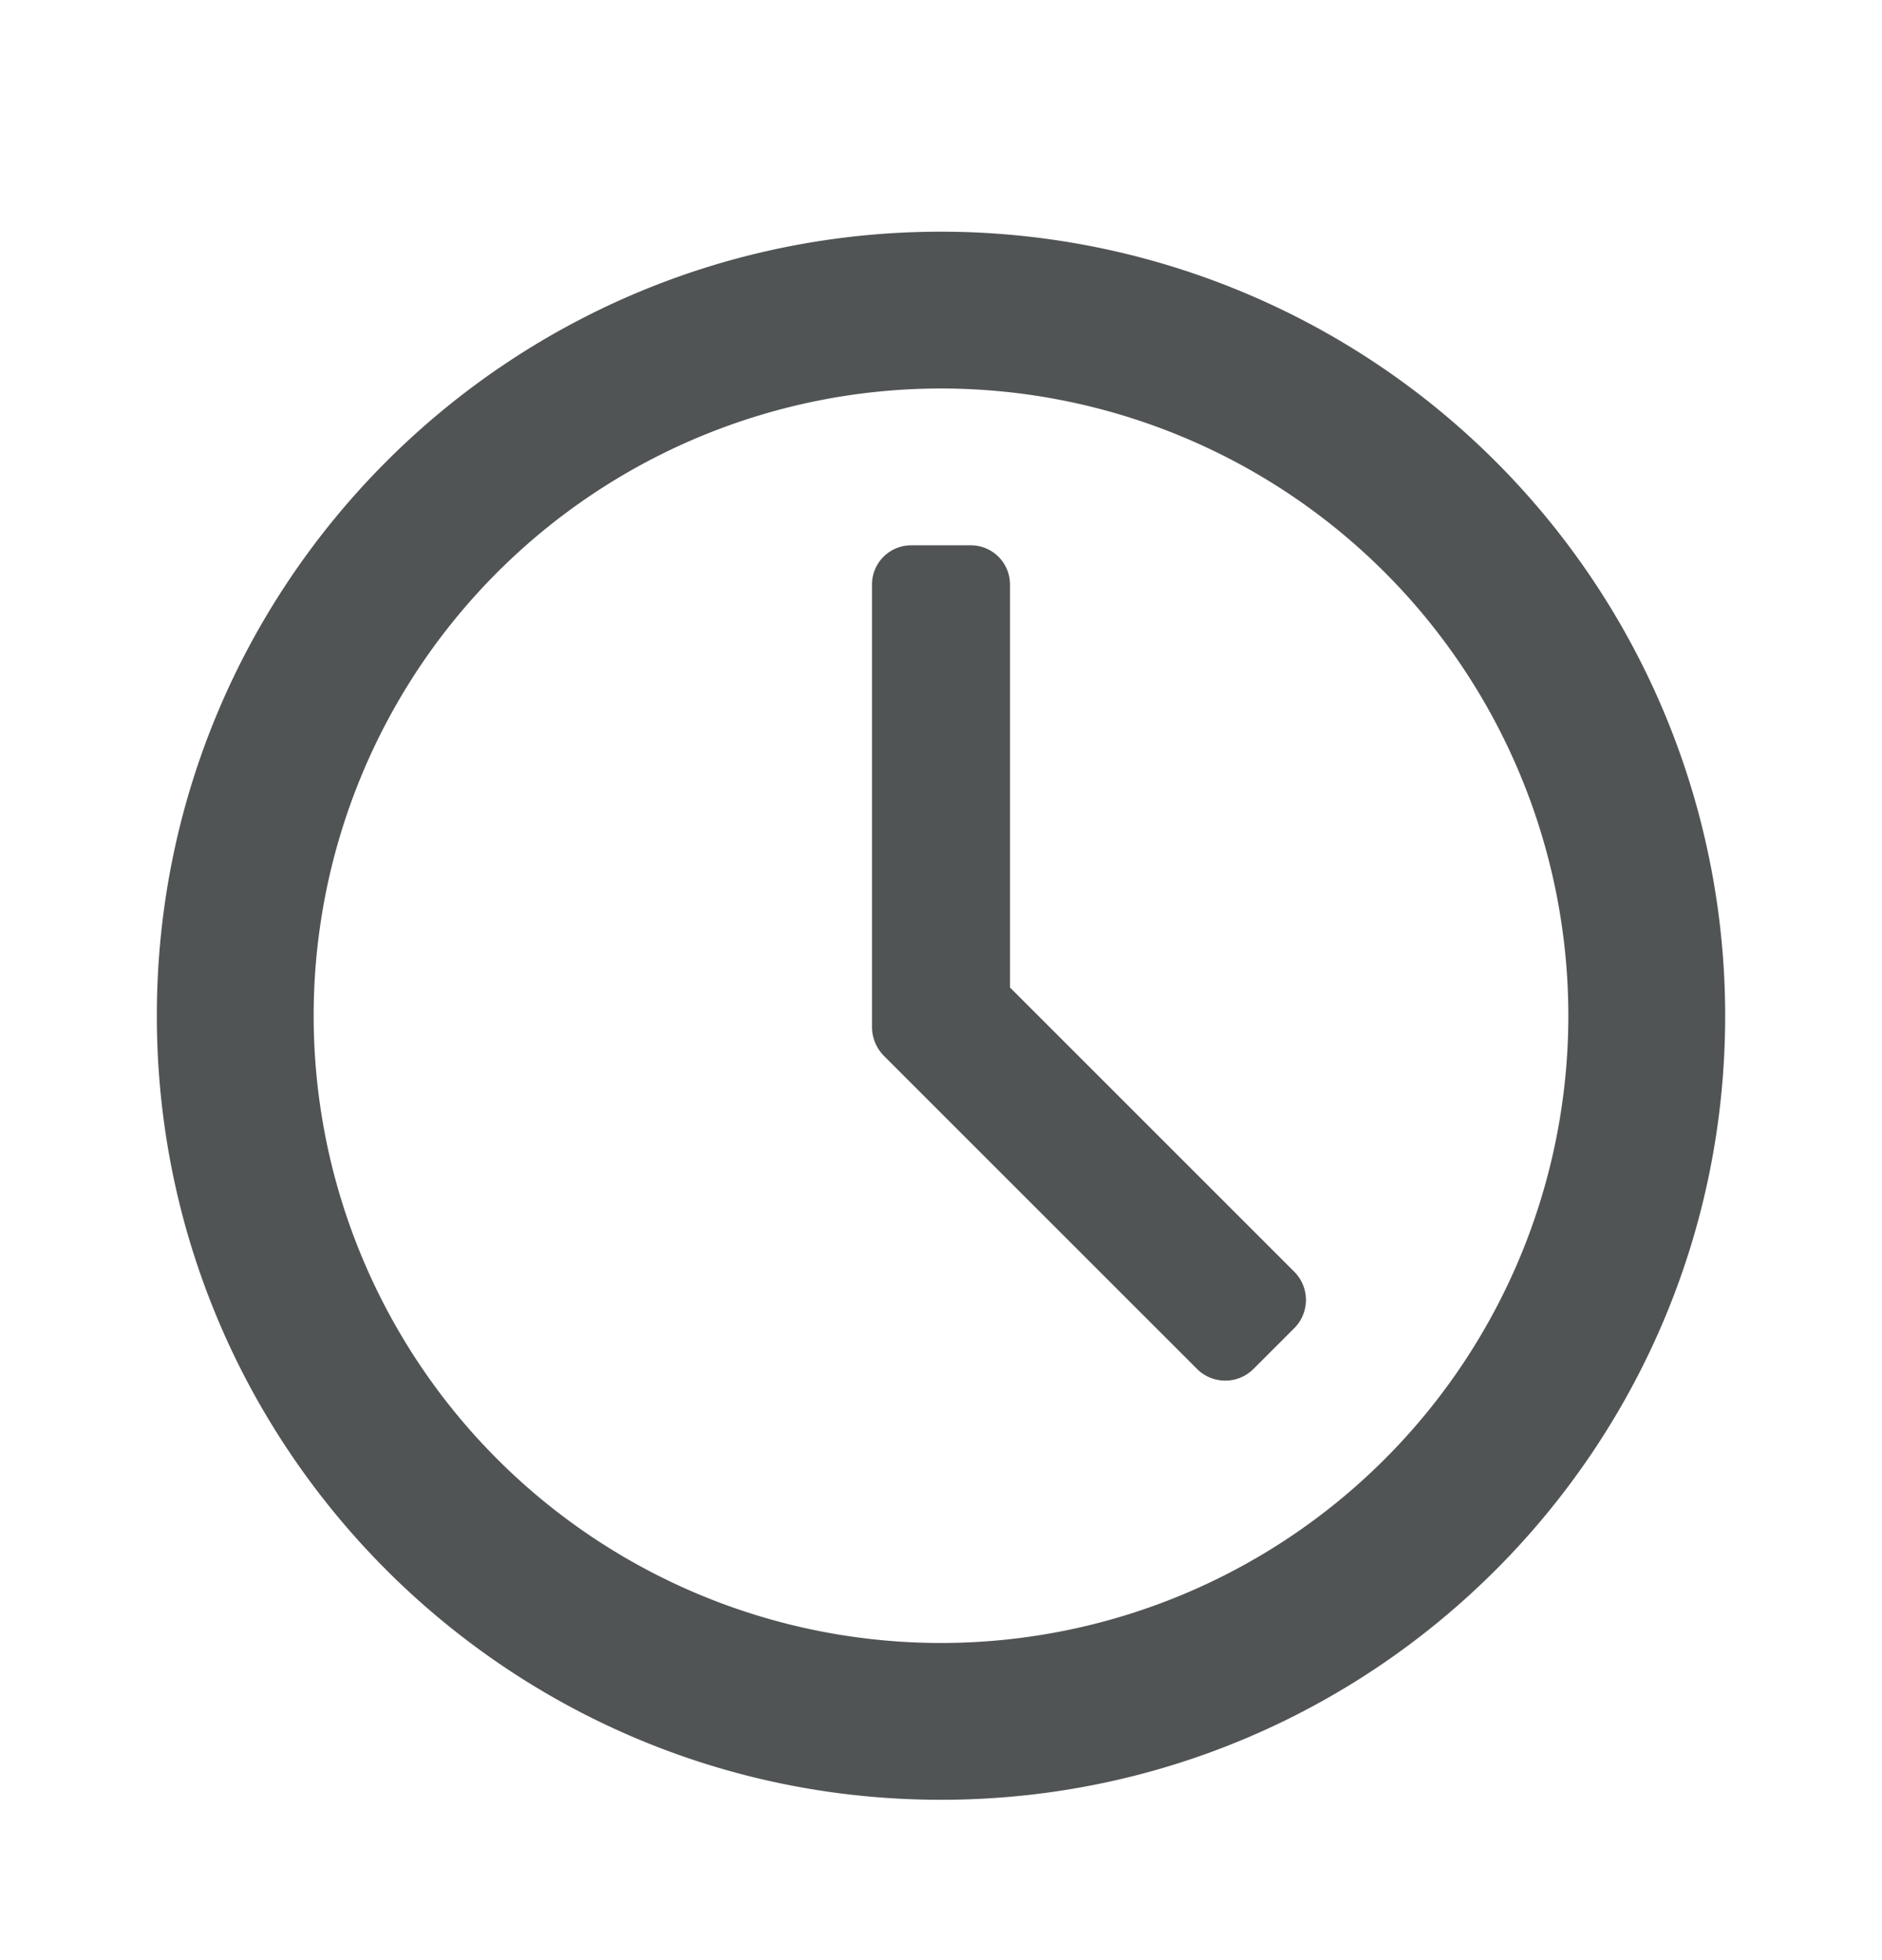 <svg width="24" height="25" fill="none" xmlns="http://www.w3.org/2000/svg"><path fill-rule="evenodd" clip-rule="evenodd" d="M12 2.955c-5.523 0-10 4.477-10 10s4.477 10 10 10 10-4.477 10-10a10 10 0 0 0-10-10Zm0 18a8 8 0 1 1 0-16 8 8 0 0 1 0 16Zm.88-13.5v5.14l3.63 3.63a.51.51 0 0 1 0 .71l-.53.53a.51.51 0 0 1-.71 0l-4-4a.53.53 0 0 1-.15-.35v-5.66a.5.5 0 0 1 .5-.5h.76a.5.5 0 0 1 .5.5Z" fill="#515455"/></svg>